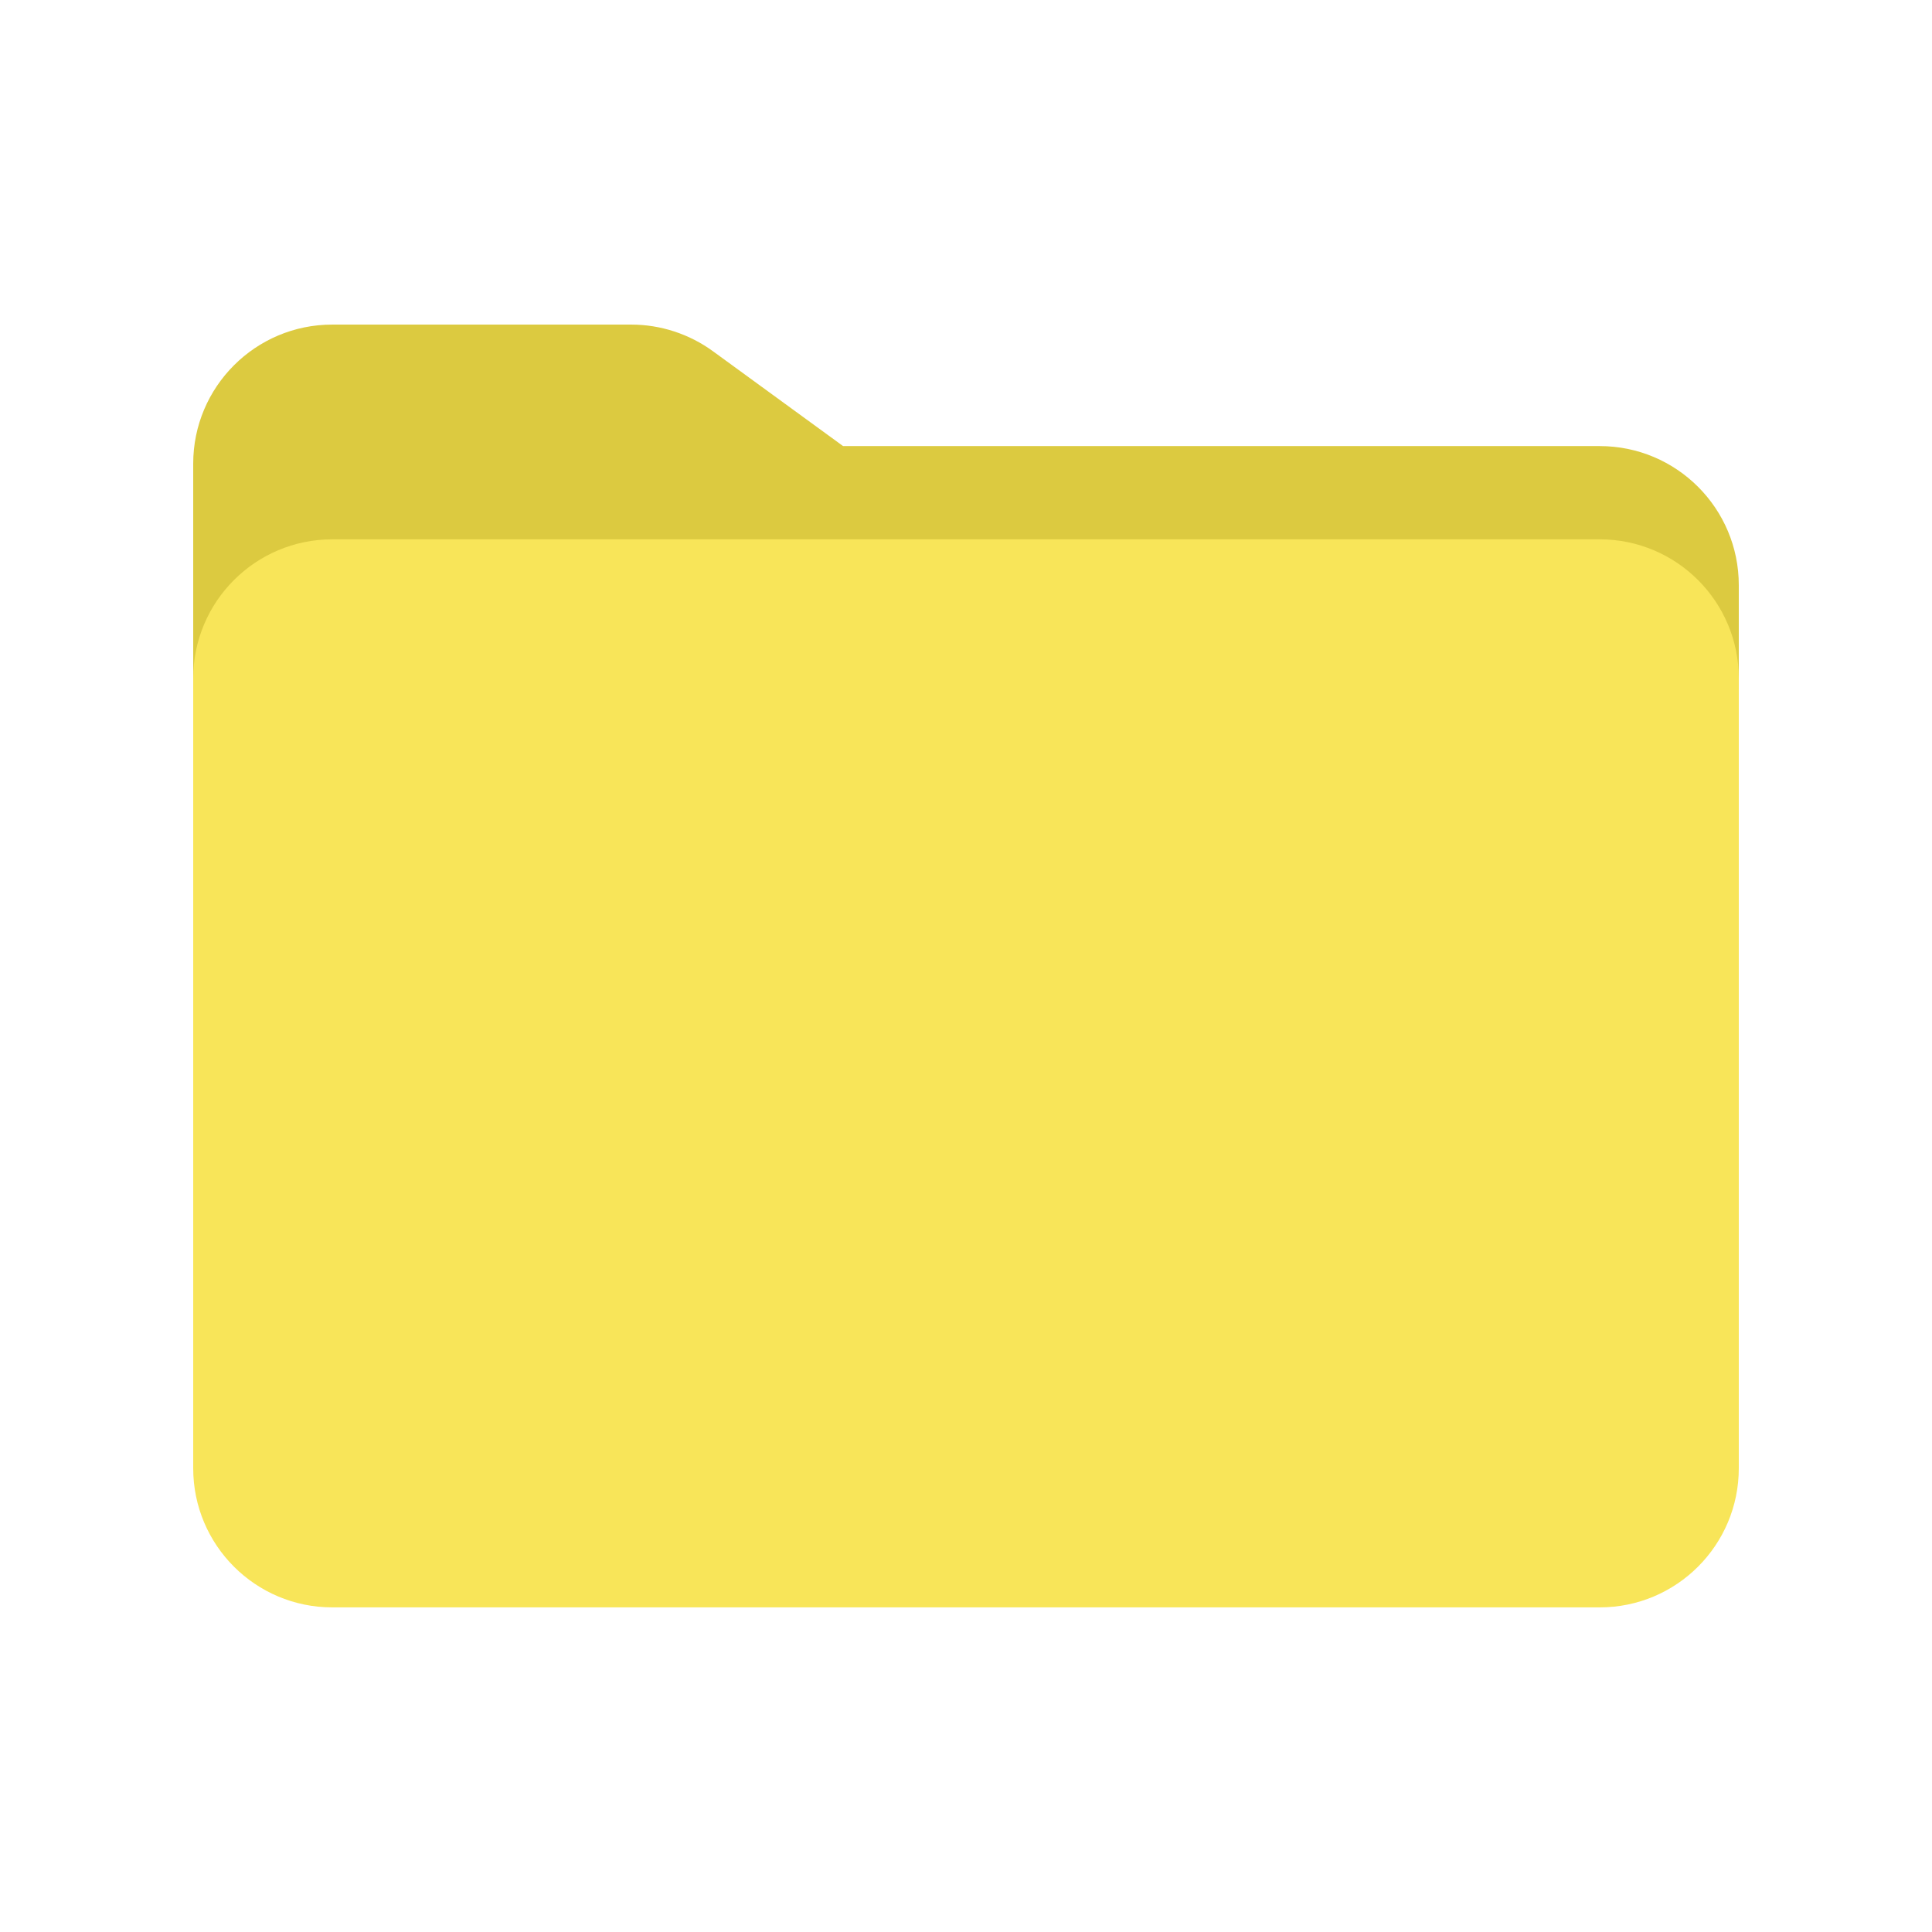 <svg xmlns="http://www.w3.org/2000/svg" xmlns:xlink="http://www.w3.org/1999/xlink" width="1080" zoomAndPan="magnify" viewBox="0 0 810 810" height="1080" preserveAspectRatio="xMidYMid meet" version="1.0"><defs><clipPath id="9d9e6a88d8"><path d="M 81 136.078 L 729 136.078 L 729 289 L 81 289 Z M 81 136.078 " clip-rule="nonzero"/></clipPath><clipPath id="3e6e7ad64c"><path d="M 81.004 226 L 728.996 226 L 728.996 673.828 L 81.004 673.828 Z M 81.004 226 " clip-rule="nonzero"/></clipPath></defs><g clip-path="url(#9d9e6a88d8)"><path fill="#dcca40" d="M 81.004 288.902 L 81.004 194.395 C 81.004 162.191 107.109 136.082 139.312 136.082 L 264.582 136.082 C 276.926 136.082 288.949 140 298.926 147.27 L 353.469 187.023 L 670.684 187.023 C 702.891 187.023 728.996 213.129 728.996 245.332 L 728.996 288.902 L 81.004 288.902 " fill-opacity="1" fill-rule="nonzero"/></g><g clip-path="url(#3e6e7ad64c)"><path fill="#f8e559" d="M 670.684 226.117 L 139.312 226.117 C 107.109 226.117 81.004 252.223 81.004 284.426 L 81.004 615.598 C 81.004 647.801 107.109 673.902 139.312 673.902 L 670.684 673.902 C 702.891 673.902 728.996 647.801 728.996 615.598 L 728.996 284.426 C 728.996 252.223 702.891 226.117 670.684 226.117 " fill-opacity="1" fill-rule="nonzero"/></g></svg>